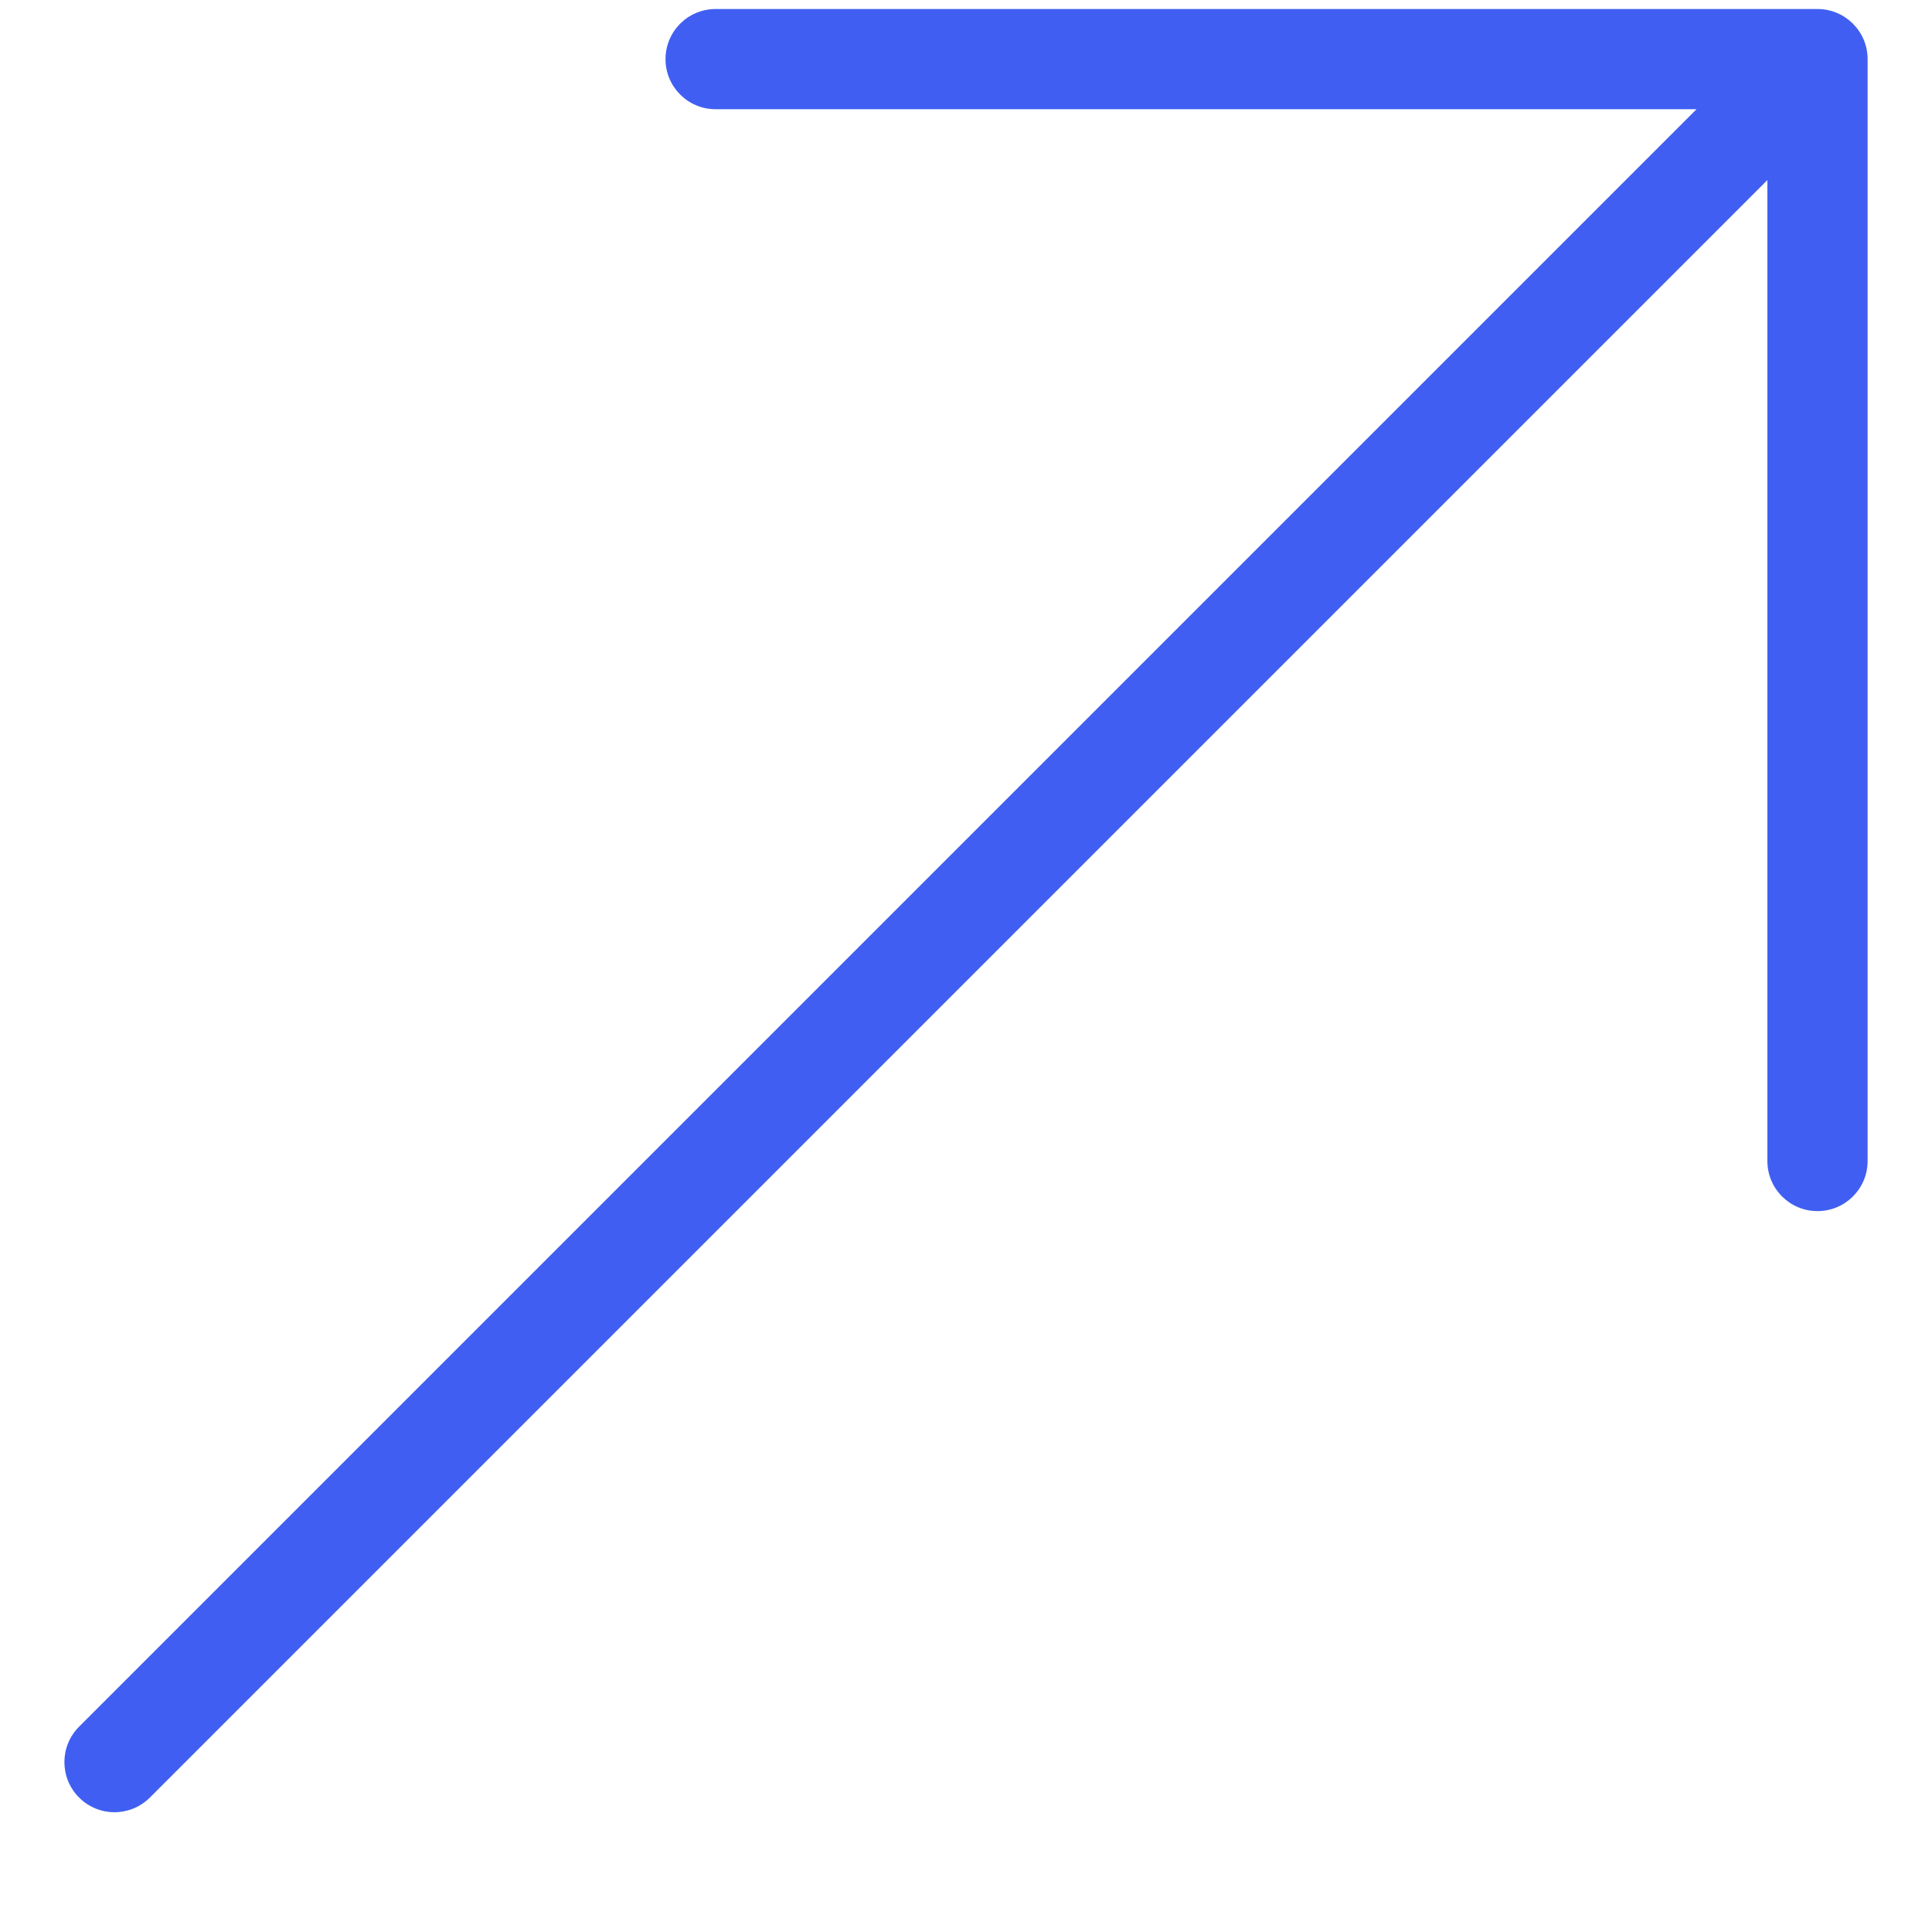 <svg width="15" height="15" viewBox="0 0 15 15" fill="none" xmlns="http://www.w3.org/2000/svg">
<path d="M14.111 0.07H5.556C5.341 0.07 5.167 0.244 5.167 0.459C5.167 0.674 5.341 0.848 5.556 0.848H13.172L0.614 13.406C0.462 13.558 0.462 13.804 0.614 13.956C0.69 14.032 0.789 14.07 0.889 14.07C0.988 14.07 1.088 14.032 1.164 13.956L13.722 1.398V9.015C13.722 9.229 13.896 9.403 14.111 9.403C14.326 9.403 14.5 9.229 14.5 9.015V0.459C14.5 0.244 14.326 0.07 14.111 0.07Z" fill="#405FF2"/>
</svg>
